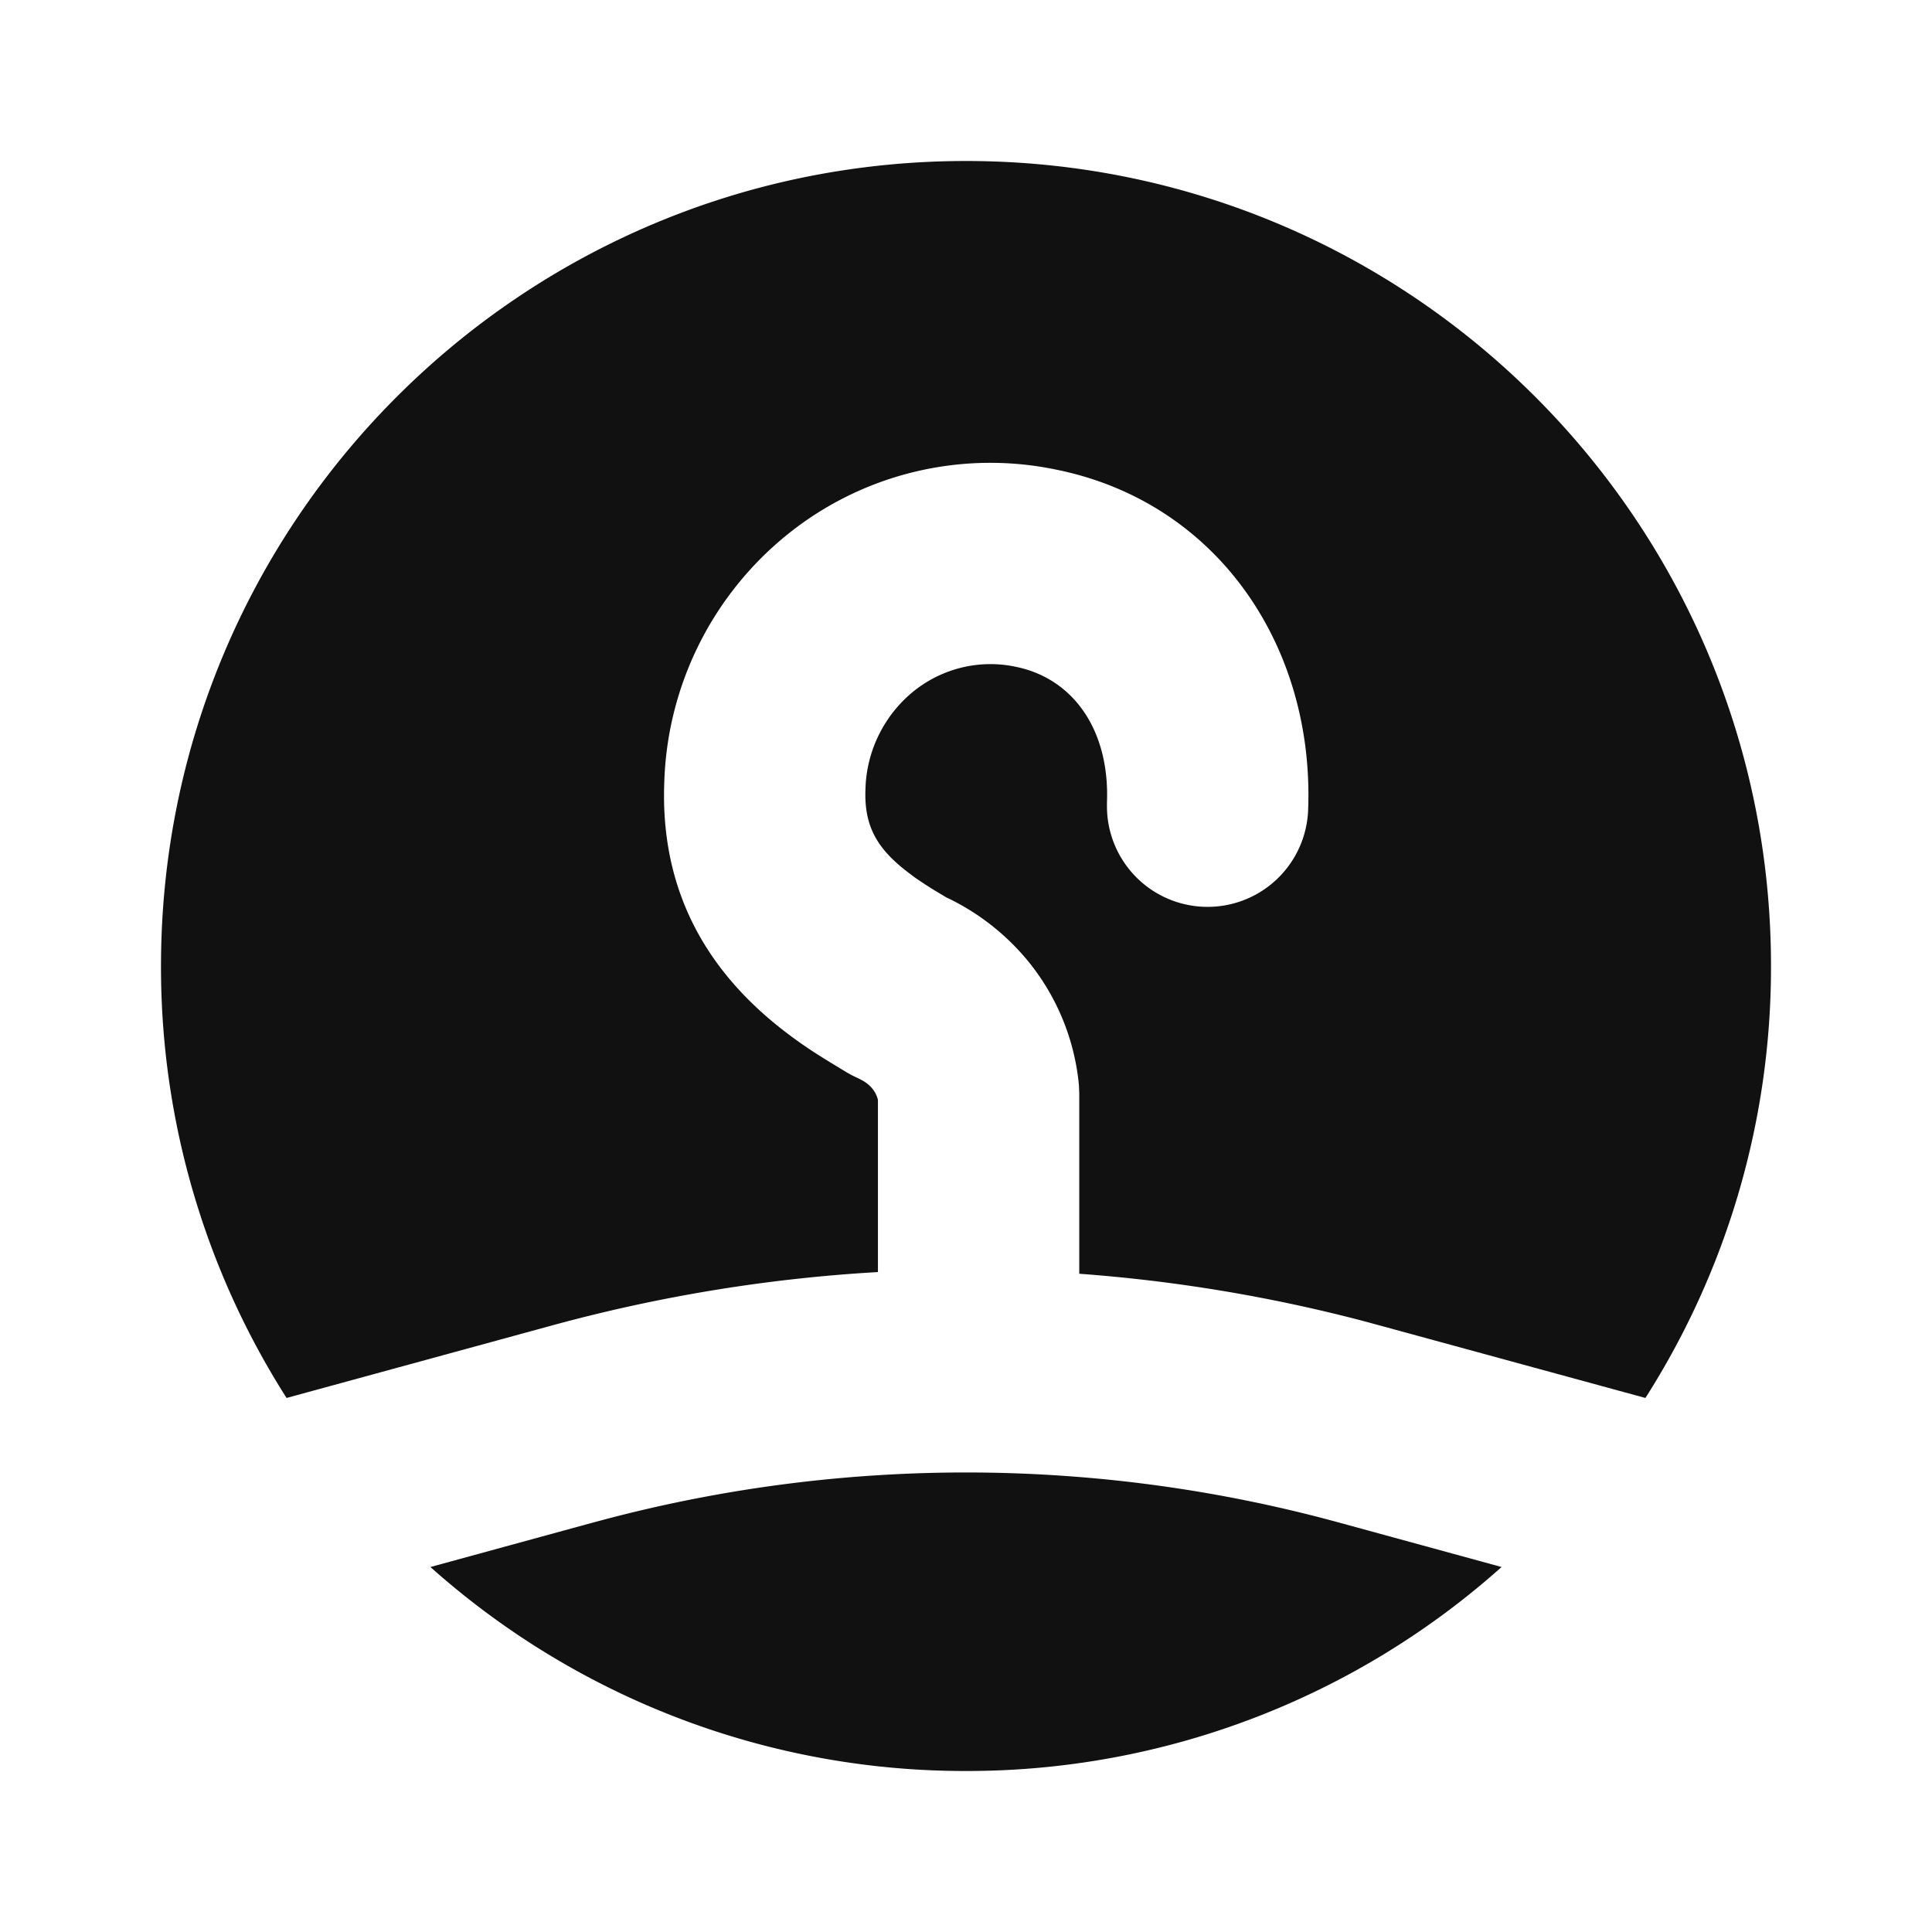 <svg width="24" height="24" viewBox="0 0 24 24" xmlns="http://www.w3.org/2000/svg">
    <g fill="none" fill-rule="evenodd">
        <path d="M0 0h24v24H0z"/>
        <path d="M7.535 18.869a17.56 17.56 0 0 1 9.118.05l2 .547A9.963 9.963 0 0 1 12 22a9.963 9.963 0 0 1-6.653-2.534l2-.547zM12 2c5.523 0 10 4.477 10 10a9.953 9.953 0 0 1-1.56 5.366l-3.298-.9-.195-.053a19.542 19.542 0 0 0-3.54-.59v-2.241l-.002-.047-.002-.053a2.86 2.86 0 0 0-.53-1.41l-.056-.075a2.94 2.94 0 0 0-1.048-.843l-.012-.005-.056-.034a5.142 5.142 0 0 1-.334-.213l-.076-.057c-.394-.297-.558-.58-.54-1.04a1.62 1.62 0 0 1 .602-1.221c.36-.287.825-.396 1.27-.3.72.149 1.163.798 1.128 1.684v.054a1.25 1.25 0 0 0 2.499.043c.08-2.045-1.132-3.818-3.11-4.227a4.012 4.012 0 0 0-3.344.79 4.115 4.115 0 0 0-1.544 3.09c-.052 1.358.536 2.37 1.532 3.122l.045.034c.16.118.283.2.496.33l.196.119c.043.025.087.048.132.068l.04.02c.074.038.12.08.155.127l.02.03c.017.03.03.062.038.094v2.14c-1.36.078-2.715.299-4.048.663l-3.298.901A9.953 9.953 0 0 1 2 12C2 6.477 6.477 2 12 2z" fill="#111"/>
    </g>
</svg>
